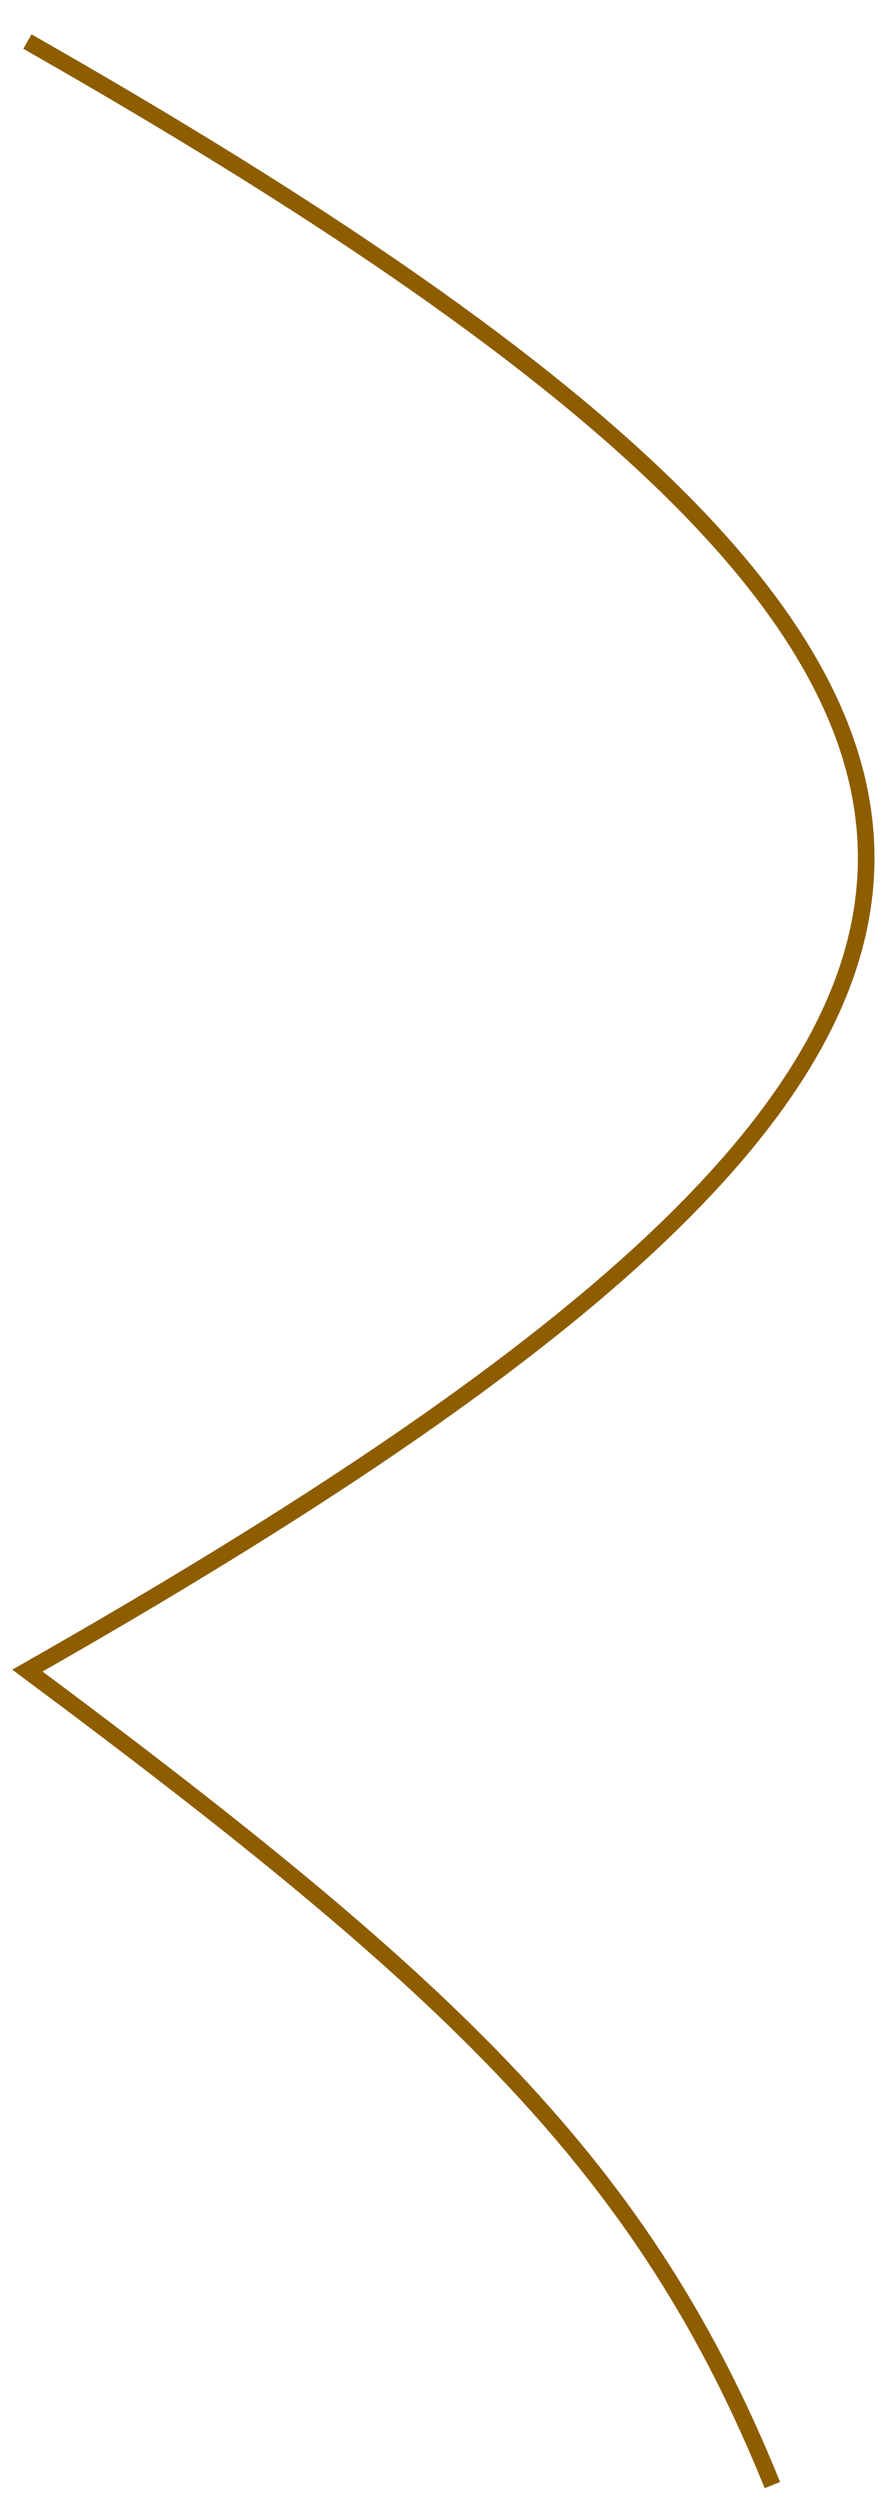 <svg width="534" height="1504" viewBox="0 0 534 1504" fill="none" xmlns="http://www.w3.org/2000/svg">
<g filter="url(#filter0_d_17_62)">
<path d="M15.5 5C697.936 393.408 679.59 607.761 15.5 985C273.074 1176.66 386.617 1284.01 464 1475" stroke="#8D5D00" stroke-width="10"/>
</g>
<defs>
<filter id="filter0_d_17_62" x="0.368" y="0.655" width="533.103" height="1503.22" filterUnits="userSpaceOnUse" color-interpolation-filters="sRGB">
<feFlood flood-opacity="0" result="BackgroundImageFix"/>
<feColorMatrix in="SourceAlpha" type="matrix" values="0 0 0 0 0 0 0 0 0 0 0 0 0 0 0 0 0 0 127 0" result="hardAlpha"/>
<feOffset dx="1" dy="20"/>
<feGaussianBlur stdDeviation="3.5"/>
<feComposite in2="hardAlpha" operator="out"/>
<feColorMatrix type="matrix" values="0 0 0 0 0 0 0 0 0 0 0 0 0 0 0 0 0 0 0.5 0"/>
<feBlend mode="normal" in2="BackgroundImageFix" result="effect1_dropShadow_17_62"/>
<feBlend mode="normal" in="SourceGraphic" in2="effect1_dropShadow_17_62" result="shape"/>
</filter>
</defs>
</svg>
